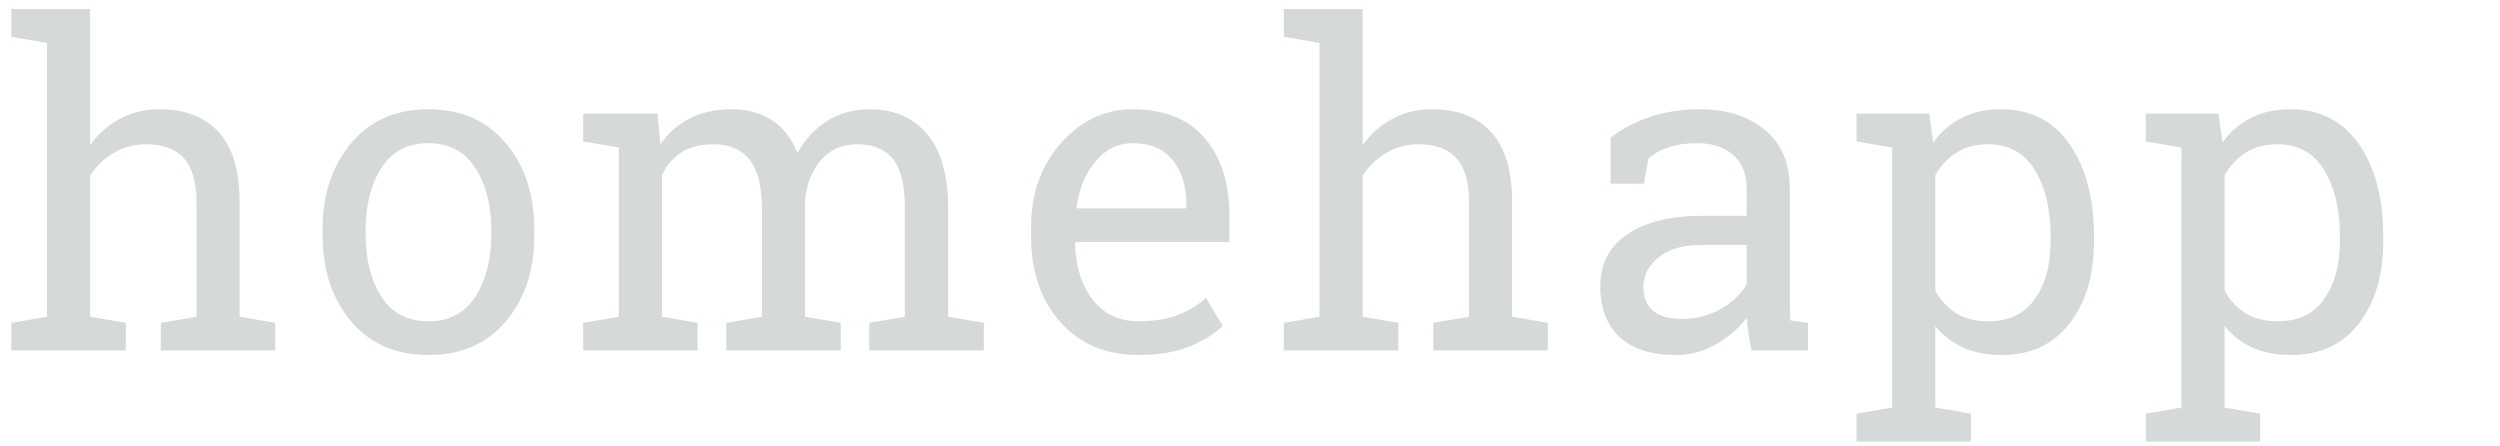 <?xml version="1.0" standalone="no"?>
<!DOCTYPE svg PUBLIC "-//W3C//DTD SVG 1.1//EN" "http://www.w3.org/Graphics/SVG/1.1/DTD/svg11.dtd">
<svg width="100%" height="100%" viewBox="0 0 297 53" version="1.1" xmlns="http://www.w3.org/2000/svg" xmlns:xlink="http://www.w3.org/1999/xlink" xml:space="preserve" style="fill-rule:evenodd;clip-rule:evenodd;stroke-linejoin:round;stroke-miterlimit:1.414;">
    <g transform="matrix(1,0,0,1,-0.263,41.63)">
      <path d="M1.612,-3.276L5.85,-4.004L5.85,-36.528L1.612,-37.256L1.612,-40.558L10.971,-40.558L10.971,-24.387C11.942,-25.738 13.129,-26.787 14.533,-27.532C15.937,-28.278 17.497,-28.65 19.213,-28.65C22.229,-28.65 24.568,-27.749 26.232,-25.946C27.896,-24.144 28.728,-21.371 28.728,-17.627L28.728,-4.004L32.966,-3.276L32.966,0L19.369,0L19.369,-3.276L23.607,-4.004L23.607,-17.679C23.607,-20.001 23.108,-21.717 22.112,-22.827C21.115,-23.936 19.629,-24.49 17.653,-24.49C16.249,-24.49 14.971,-24.157 13.818,-23.49C12.666,-22.822 11.717,-21.917 10.971,-20.773L10.971,-4.004L15.209,-3.276L15.209,0L1.612,0L1.612,-3.276Z" style="fill:#d5d9d9;fill-rule:nonzero;"/>
      <path d="M38.58,-14.325C38.58,-18.485 39.706,-21.912 41.959,-24.607C44.213,-27.303 47.272,-28.65 51.137,-28.65C55.019,-28.65 58.091,-27.307 60.353,-24.62C62.615,-21.934 63.746,-18.502 63.746,-14.325L63.746,-13.753C63.746,-9.559 62.619,-6.127 60.366,-3.458C58.113,-0.789 55.054,0.546 51.189,0.546C47.289,0.546 44.213,-0.793 41.959,-3.471C39.706,-6.149 38.58,-9.576 38.58,-13.753L38.58,-14.325ZM43.701,-13.753C43.701,-10.772 44.33,-8.311 45.586,-6.37C46.843,-4.428 48.71,-3.458 51.189,-3.458C53.615,-3.458 55.461,-4.428 56.726,-6.37C57.992,-8.311 58.624,-10.772 58.624,-13.753L58.624,-14.325C58.624,-17.272 57.992,-19.724 56.726,-21.683C55.461,-23.641 53.598,-24.62 51.137,-24.62C48.676,-24.62 46.821,-23.641 45.573,-21.683C44.325,-19.724 43.701,-17.272 43.701,-14.325L43.701,-13.753Z" style="fill:#d5d9d9;fill-rule:nonzero;"/>
      <path d="M69.542,-3.276L73.779,-4.004L73.779,-24.101L69.542,-24.828L69.542,-28.13L78.381,-28.13L78.719,-24.465C79.62,-25.799 80.782,-26.83 82.203,-27.558C83.624,-28.286 85.271,-28.65 87.142,-28.65C89.014,-28.65 90.622,-28.217 91.965,-27.35C93.308,-26.484 94.318,-25.184 94.994,-23.451C95.878,-25.045 97.048,-26.31 98.504,-27.246C99.96,-28.182 101.658,-28.65 103.599,-28.65C106.477,-28.65 108.747,-27.667 110.411,-25.699C112.075,-23.732 112.907,-20.773 112.907,-16.821L112.907,-4.004L117.145,-3.276L117.145,0L103.521,0L103.521,-3.276L107.759,-4.004L107.759,-16.873C107.759,-19.646 107.283,-21.609 106.329,-22.762C105.376,-23.914 103.963,-24.49 102.092,-24.49C100.306,-24.49 98.872,-23.862 97.789,-22.606C96.706,-21.349 96.077,-19.767 95.904,-17.861L95.904,-4.004L100.142,-3.276L100.142,0L86.545,0L86.545,-3.276L90.782,-4.004L90.782,-16.873C90.782,-19.507 90.293,-21.436 89.313,-22.658C88.334,-23.88 86.917,-24.49 85.063,-24.49C83.503,-24.49 82.22,-24.17 81.215,-23.529C80.21,-22.887 79.438,-21.986 78.901,-20.825L78.901,-4.004L83.139,-3.276L83.139,0L69.542,0L69.542,-3.276Z" style="fill:#d5d9d9;fill-rule:nonzero;"/>
      <path d="M135.575,0.546C131.658,0.546 128.543,-0.758 126.229,-3.367C123.915,-5.975 122.758,-9.359 122.758,-13.519L122.758,-14.663C122.758,-18.667 123.95,-21.999 126.333,-24.659C128.716,-27.32 131.537,-28.65 134.795,-28.65C138.574,-28.65 141.438,-27.506 143.388,-25.218C145.338,-22.931 146.313,-19.88 146.313,-16.067L146.313,-12.869L128.062,-12.869L127.984,-12.739C128.036,-10.035 128.721,-7.813 130.038,-6.071C131.355,-4.329 133.201,-3.458 135.575,-3.458C137.309,-3.458 138.83,-3.705 140.138,-4.199C141.447,-4.693 142.578,-5.373 143.531,-6.24L145.533,-2.912C144.528,-1.941 143.197,-1.122 141.542,-0.455C139.887,0.212 137.898,0.546 135.575,0.546ZM134.795,-24.62C133.08,-24.62 131.615,-23.897 130.402,-22.45C129.189,-21.002 128.443,-19.187 128.166,-17.003L128.218,-16.873L141.191,-16.873L141.191,-17.549C141.191,-19.559 140.654,-21.241 139.579,-22.593C138.505,-23.945 136.91,-24.62 134.795,-24.62Z" style="fill:#d5d9d9;fill-rule:nonzero;"/>
      <path d="M152.784,-3.276L157.022,-4.004L157.022,-36.528L152.784,-37.256L152.784,-40.558L162.144,-40.558L162.144,-24.387C163.114,-25.738 164.302,-26.787 165.706,-27.532C167.109,-28.278 168.669,-28.65 170.385,-28.65C173.401,-28.65 175.741,-27.749 177.405,-25.946C179.069,-24.144 179.901,-21.371 179.901,-17.627L179.901,-4.004L184.138,-3.276L184.138,0L170.541,0L170.541,-3.276L174.779,-4.004L174.779,-17.679C174.779,-20.001 174.281,-21.717 173.284,-22.827C172.287,-23.936 170.801,-24.49 168.825,-24.49C167.421,-24.49 166.143,-24.157 164.991,-23.49C163.838,-22.822 162.889,-21.917 162.144,-20.773L162.144,-4.004L166.381,-3.276L166.381,0L152.784,0L152.784,-3.276Z" style="fill:#d5d9d9;fill-rule:nonzero;"/>
      <path d="M208.341,0C208.185,-0.763 208.064,-1.447 207.977,-2.054C207.89,-2.661 207.83,-3.267 207.795,-3.874C206.807,-2.609 205.572,-1.556 204.09,-0.715C202.608,0.126 201.027,0.546 199.345,0.546C196.416,0.546 194.189,-0.169 192.664,-1.599C191.139,-3.029 190.376,-5.044 190.376,-7.644C190.376,-10.313 191.455,-12.371 193.613,-13.818C195.771,-15.265 198.73,-15.989 202.491,-15.989L207.769,-15.989L207.769,-19.265C207.769,-20.911 207.249,-22.216 206.209,-23.178C205.169,-24.14 203.722,-24.62 201.867,-24.62C200.585,-24.62 199.454,-24.456 198.474,-24.127C197.495,-23.797 196.702,-23.347 196.096,-22.775L195.55,-19.811L191.598,-19.811L191.598,-25.27C192.88,-26.293 194.432,-27.112 196.252,-27.727C198.071,-28.343 200.047,-28.65 202.179,-28.65C205.368,-28.65 207.951,-27.836 209.927,-26.206C211.903,-24.577 212.891,-22.246 212.891,-19.213L212.891,-5.668C212.891,-5.304 212.895,-4.948 212.904,-4.602C212.912,-4.255 212.934,-3.908 212.969,-3.562L215.048,-3.276L215.048,0L208.341,0ZM200.099,-3.744C201.798,-3.744 203.349,-4.151 204.753,-4.966C206.157,-5.78 207.162,-6.76 207.769,-7.904L207.769,-12.531L202.309,-12.531C200.212,-12.531 198.552,-12.046 197.331,-11.075C196.109,-10.105 195.498,-8.926 195.498,-7.54C195.498,-6.309 195.879,-5.369 196.642,-4.719C197.404,-4.069 198.557,-3.744 200.099,-3.744Z" style="fill:#d5d9d9;fill-rule:nonzero;"/>
      <path d="M220.818,7.514L225.056,6.786L225.056,-24.101L220.818,-24.828L220.818,-28.13L229.449,-28.13L229.917,-24.698C230.853,-25.981 231.993,-26.96 233.336,-27.636C234.679,-28.312 236.235,-28.65 238.003,-28.65C241.487,-28.65 244.195,-27.268 246.127,-24.503C248.06,-21.739 249.026,-18.086 249.026,-13.545L249.026,-12.999C249.026,-8.943 248.056,-5.672 246.114,-3.185C244.173,-0.698 241.495,0.546 238.081,0.546C236.348,0.546 234.827,0.256 233.518,-0.325C232.21,-0.906 231.096,-1.768 230.177,-2.912L230.177,6.786L234.415,7.514L234.415,10.815L220.818,10.815L220.818,7.514ZM243.879,-13.545C243.879,-16.752 243.255,-19.377 242.007,-21.423C240.759,-23.468 238.904,-24.49 236.443,-24.49C234.987,-24.49 233.739,-24.161 232.699,-23.503C231.659,-22.844 230.819,-21.943 230.177,-20.799L230.177,-7.098C230.819,-5.936 231.655,-5.039 232.686,-4.407C233.718,-3.774 234.987,-3.458 236.495,-3.458C238.922,-3.458 240.759,-4.342 242.007,-6.11C243.255,-7.878 243.879,-10.174 243.879,-12.999L243.879,-13.545Z" style="fill:#d5d9d9;fill-rule:nonzero;"/>
      <path d="M255.186,7.514L259.424,6.786L259.424,-24.101L255.186,-24.828L255.186,-28.13L263.817,-28.13L264.285,-24.698C265.221,-25.981 266.361,-26.96 267.704,-27.636C269.047,-28.312 270.603,-28.65 272.371,-28.65C275.855,-28.65 278.563,-27.268 280.495,-24.503C282.428,-21.739 283.394,-18.086 283.394,-13.545L283.394,-12.999C283.394,-8.943 282.423,-5.672 280.482,-3.185C278.541,-0.698 275.863,0.546 272.449,0.546C270.716,0.546 269.195,0.256 267.886,-0.325C266.577,-0.906 265.464,-1.768 264.545,-2.912L264.545,6.786L268.783,7.514L268.783,10.815L255.186,10.815L255.186,7.514ZM278.246,-13.545C278.246,-16.752 277.622,-19.377 276.374,-21.423C275.127,-23.468 273.272,-24.49 270.811,-24.49C269.355,-24.49 268.107,-24.161 267.067,-23.503C266.027,-22.844 265.187,-21.943 264.545,-20.799L264.545,-7.098C265.187,-5.936 266.023,-5.039 267.054,-4.407C268.085,-3.774 269.355,-3.458 270.863,-3.458C273.289,-3.458 275.127,-4.342 276.374,-6.11C277.622,-7.878 278.246,-10.174 278.246,-12.999L278.246,-13.545Z" style="fill:#d5d9d9;fill-rule:nonzero;"/>
    </g>
</svg>
